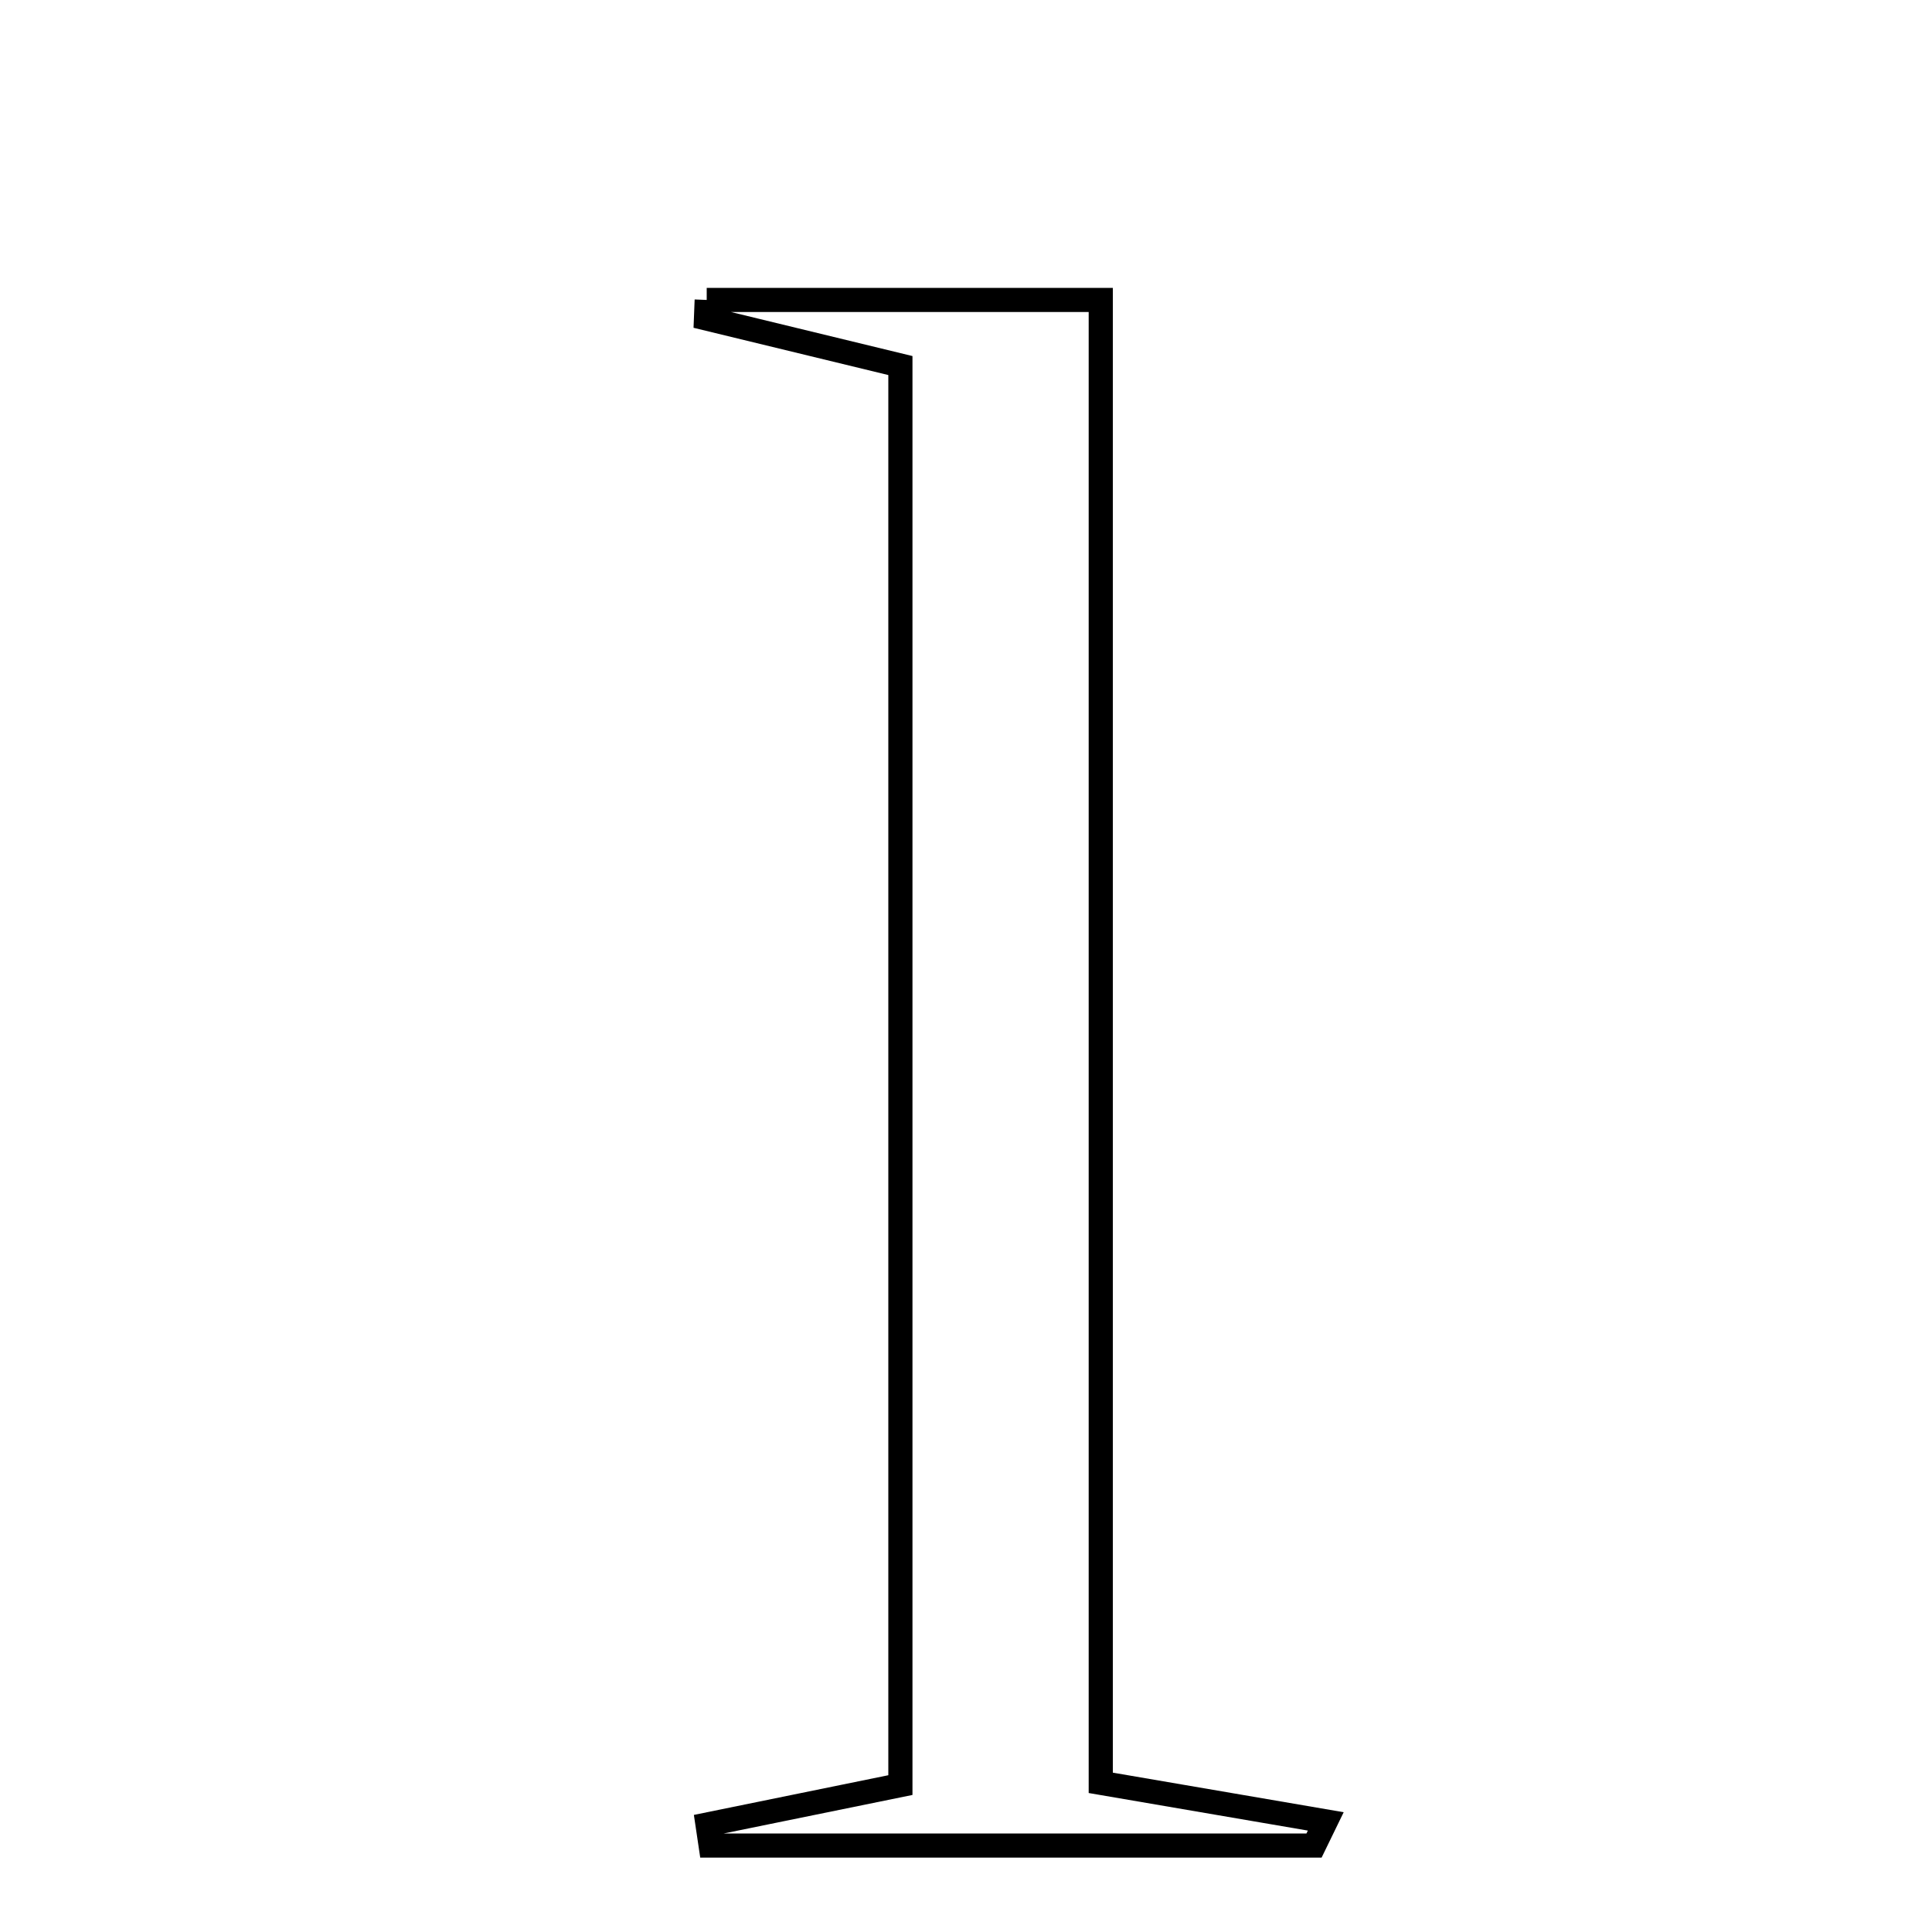 <svg xmlns="http://www.w3.org/2000/svg" viewBox="0.0 0.0 24.0 24.0" height="200px" width="200px"><path fill="none" stroke="black" stroke-width=".3" stroke-opacity="1.0"  filling="0" d="M8.779 3.726 C10.312 3.726 11.845 3.726 13.674 3.726 C13.674 9.832 13.674 15.928 13.674 22.147 C14.779 22.336 15.624 22.481 16.469 22.626 C16.42 22.726 16.371 22.826 16.323 22.926 C13.824 22.926 11.326 22.926 8.828 22.926 C8.815 22.838 8.802 22.751 8.789 22.664 C9.538 22.511 10.287 22.358 11.185 22.175 C11.185 16.362 11.185 10.557 11.185 4.541 C10.414 4.354 9.592 4.154 8.77 3.955 C8.773 3.878 8.776 3.802 8.779 3.726"></path></svg>